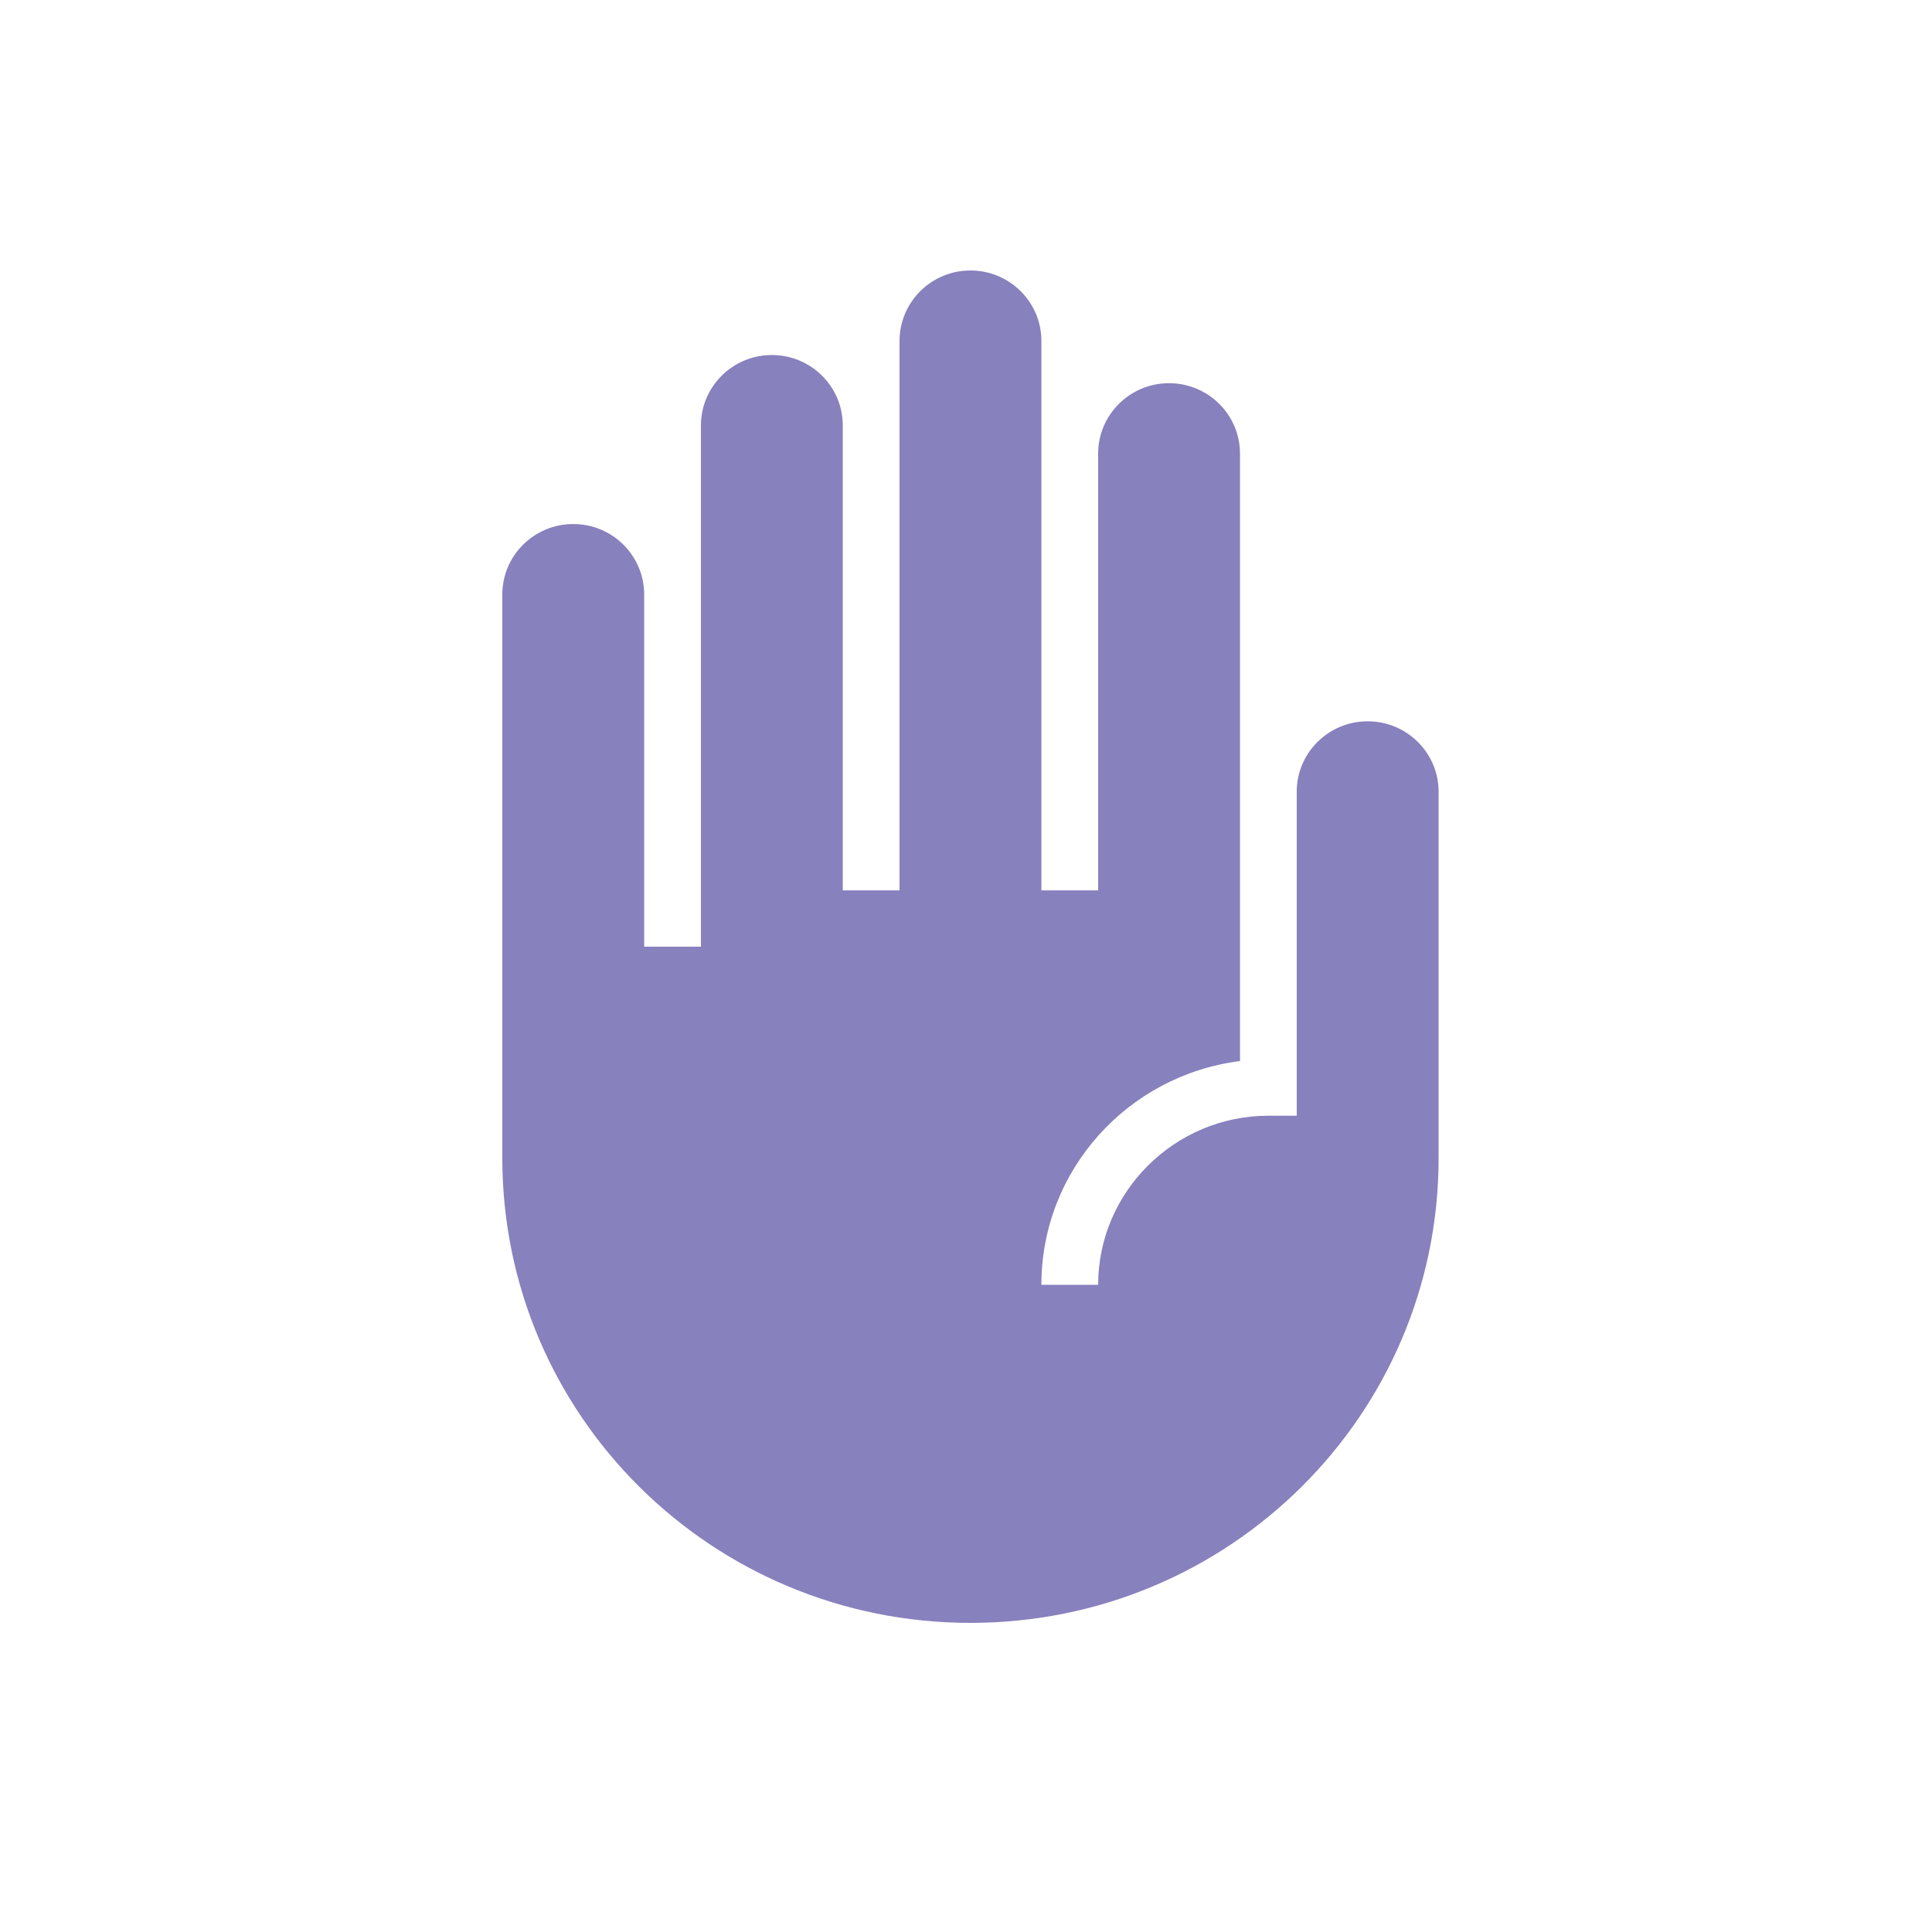 <svg width="50" height="50" viewBox="0 0 50 50" fill="none" xmlns="http://www.w3.org/2000/svg">
<g id="icon">
<path id="Vector" d="M35.395 18.667C34.382 18.667 33.559 19.483 33.559 20.49V28.875H32.825C30.402 28.875 28.42 30.844 28.42 33.25H26.951C26.951 30.275 29.198 27.825 32.091 27.46V11.74C32.091 10.733 31.268 9.917 30.255 9.917C29.242 9.917 28.42 10.733 28.42 11.74V23.042H26.951V8.823C26.951 7.817 26.129 7 25.115 7C24.102 7 23.28 7.817 23.28 8.823V23.042H21.811V11.01C21.811 10.004 20.989 9.188 19.976 9.188C18.962 9.188 18.14 10.004 18.14 11.01V24.5H16.671V15.385C16.671 14.379 15.849 13.562 14.836 13.562C13.822 13.562 13 14.379 13 15.385V29.969C13 36.619 18.419 42 25.115 42C31.812 42 37.231 36.619 37.231 29.969V20.49C37.231 19.483 36.408 18.667 35.395 18.667Z" fill="#8781BD"/>
</g>
</svg>
